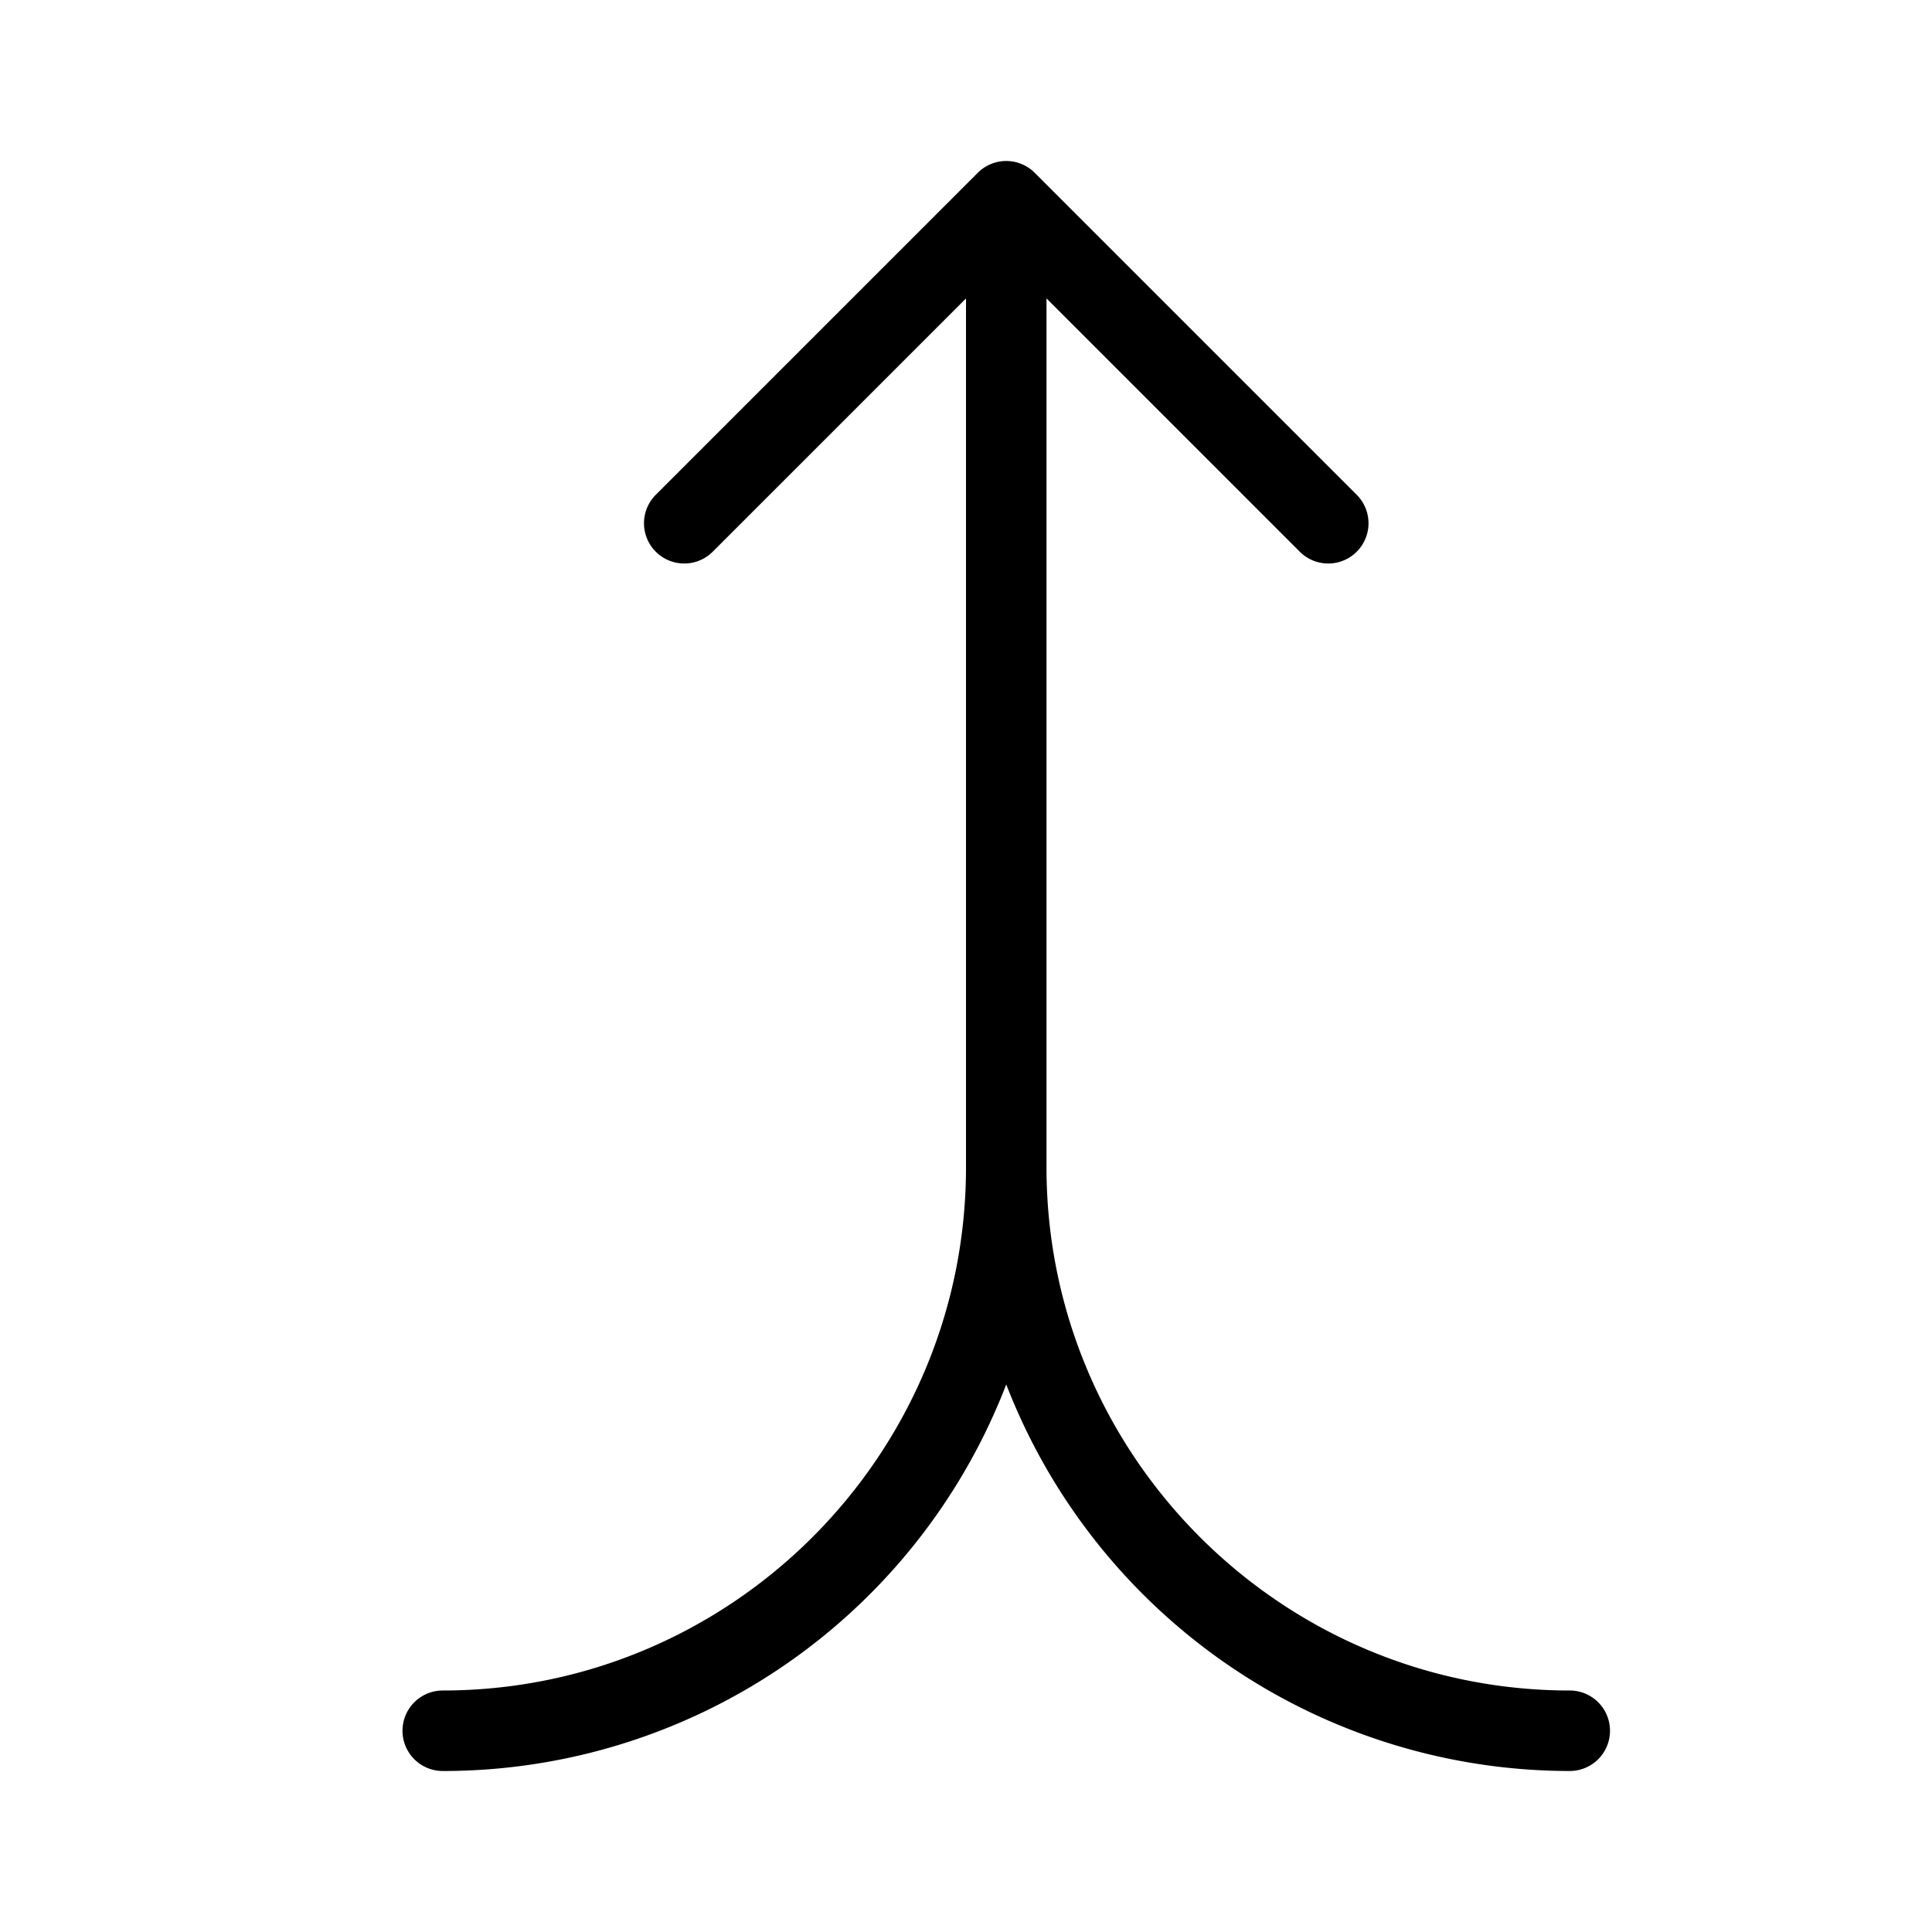 <?xml version="1.0" standalone="no"?><!DOCTYPE svg PUBLIC "-//W3C//DTD SVG 1.1//EN" "http://www.w3.org/Graphics/SVG/1.1/DTD/svg11.dtd"><svg t="1650535980909" preserveAspectRatio="none"  class="icon" viewBox="0 0 1024 1024" version="1.1" xmlns="http://www.w3.org/2000/svg" p-id="24461" xmlns:xlink="http://www.w3.org/1999/xlink" width="200" height="200"><defs><style type="text/css"></style></defs><path d="M832 938.667a320.36 320.36 0 0 1-294.847-195.433q-2-4.707-3.82-9.453-1.833 4.753-3.82 9.453A319.74 319.74 0 0 1 234.667 938.667a21.333 21.333 0 0 1 0-42.667c152.92 0 277.333-124.413 277.333-277.333V158.167L377.753 292.42a21.333 21.333 0 0 1-30.173-30.173l170.667-170.667a21.333 21.333 0 0 1 30.173 0l170.667 170.667a21.333 21.333 0 1 1-30.173 30.173L554.667 158.167V618.667c0 152.92 124.413 277.333 277.333 277.333a21.333 21.333 0 0 1 0 42.667z"  p-id="24462"></path></svg>